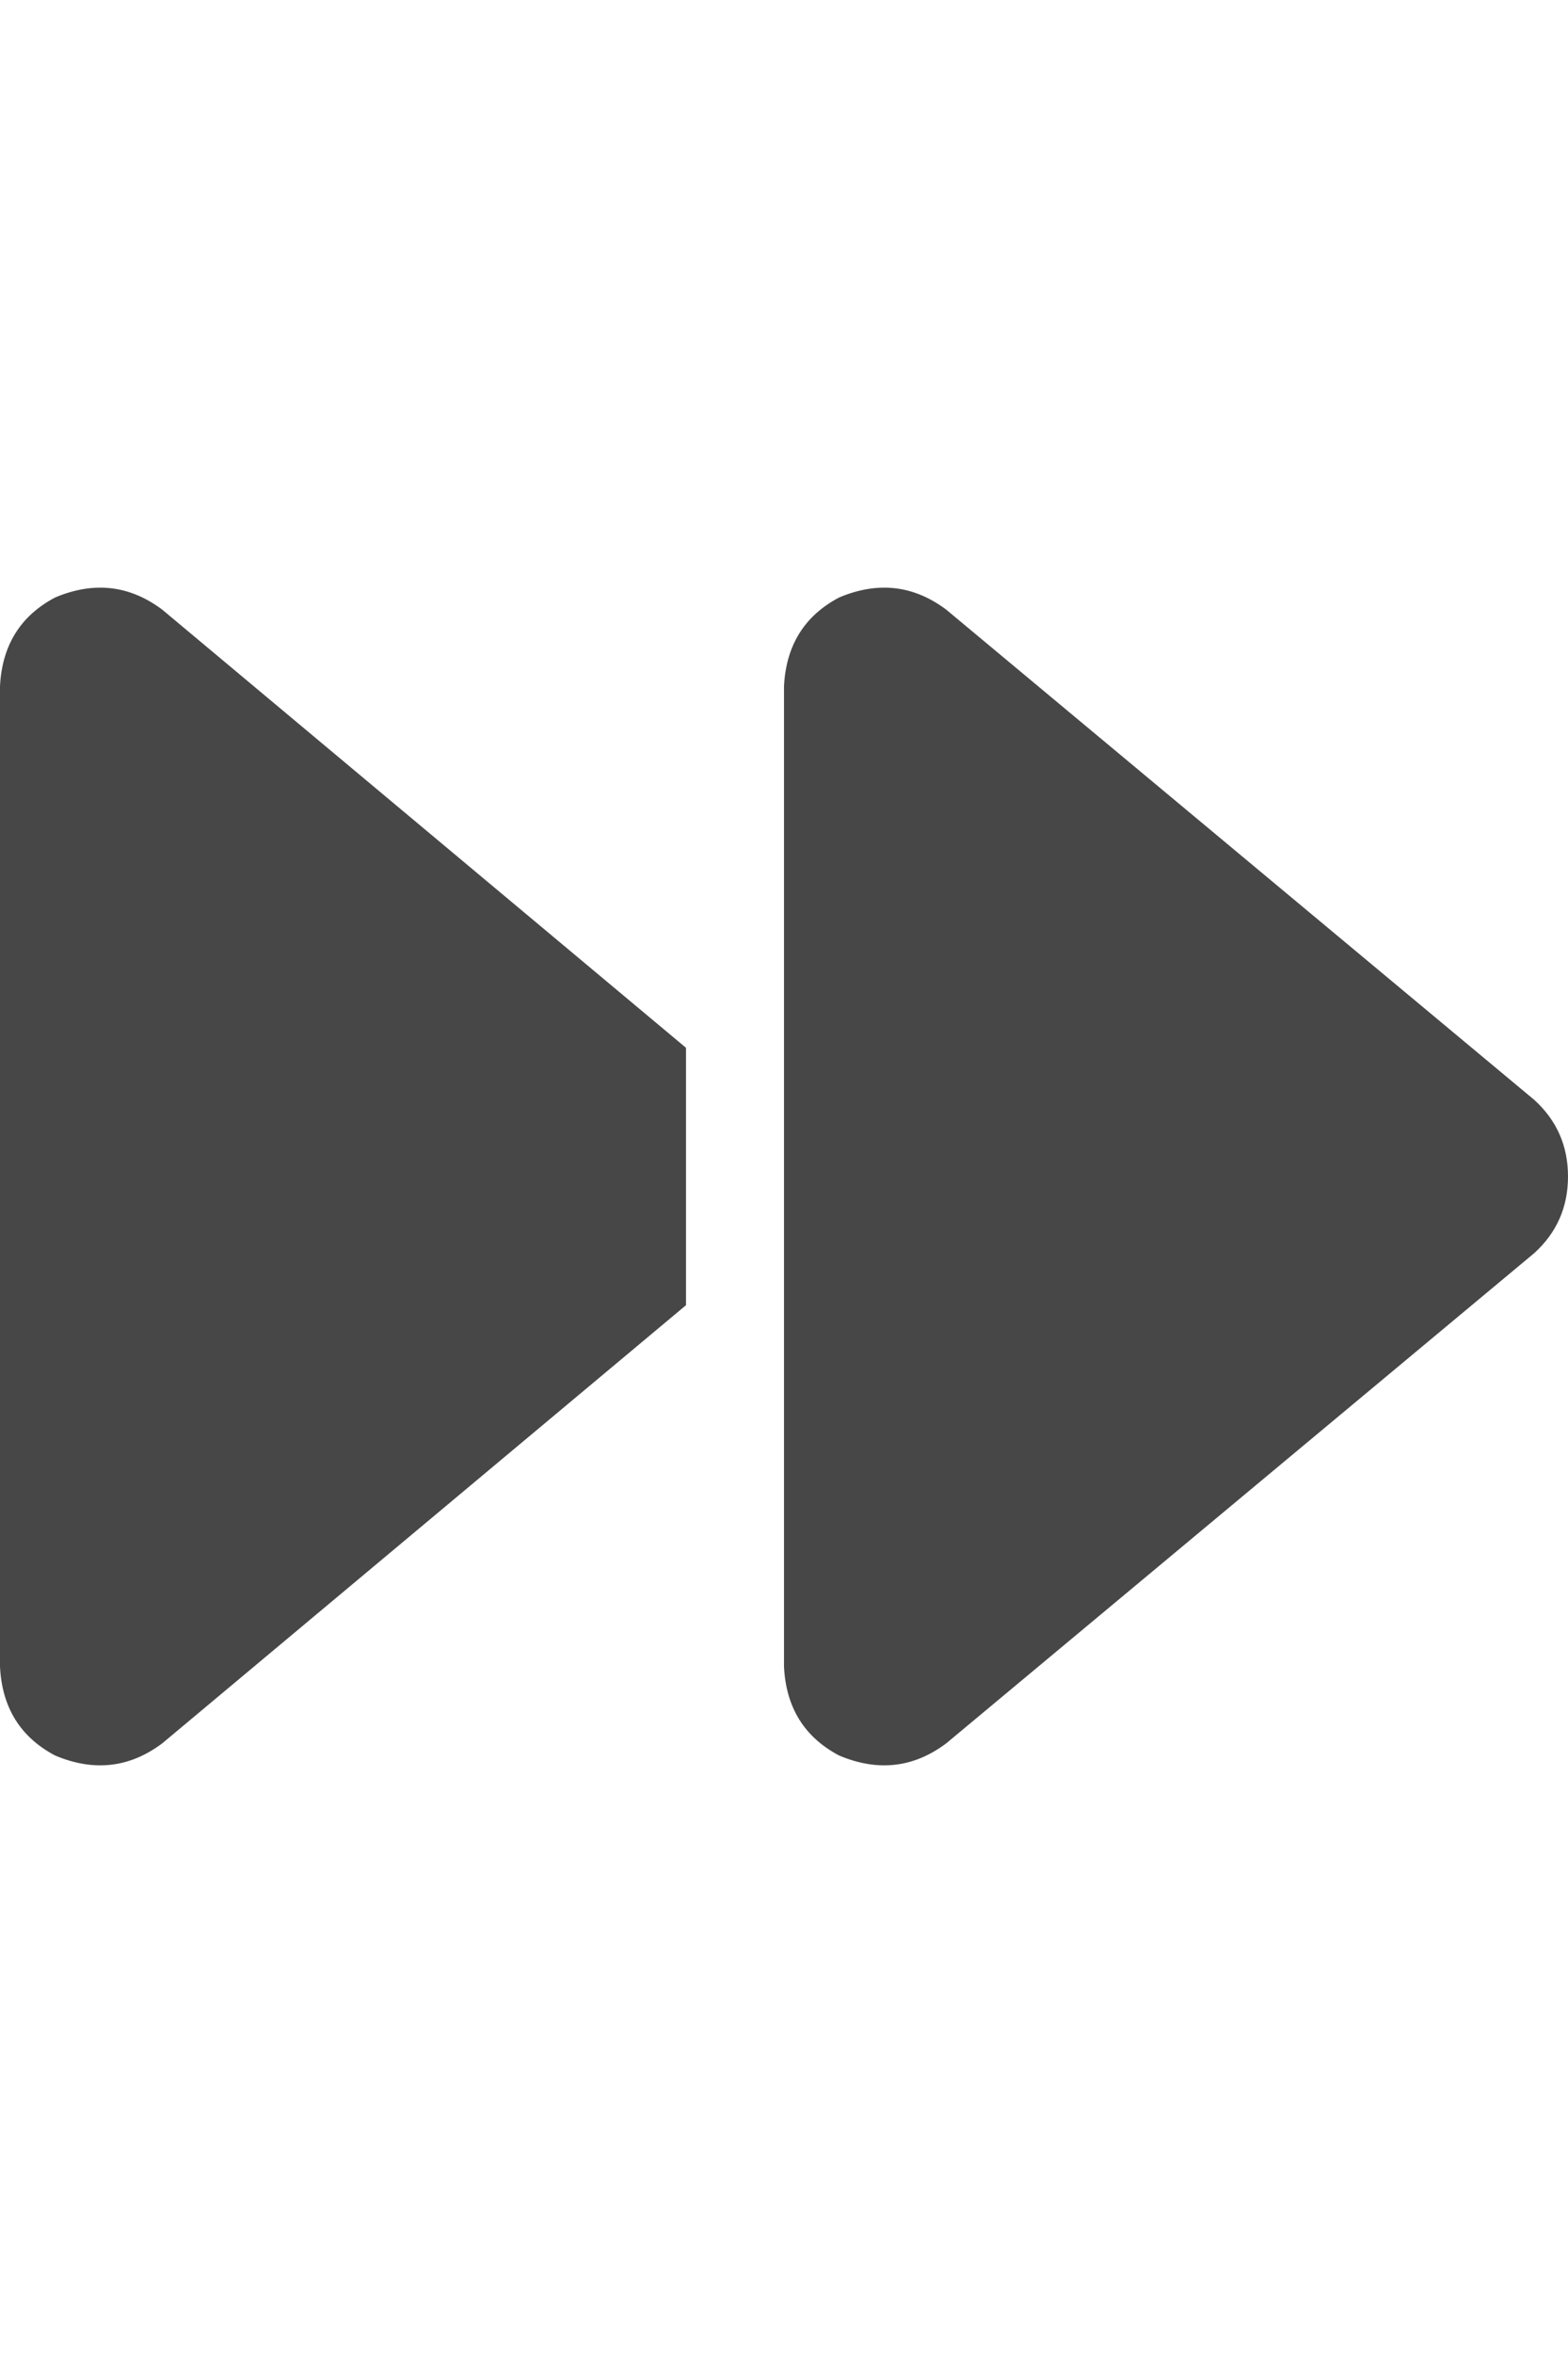 <svg width="24" height="36" viewBox="0 0 24 36" fill="none" xmlns="http://www.w3.org/2000/svg">
<g id="label-paired / xl / forward-xl / fill" clip-path="url(#clip0_1731_6572)">
<path id="icon" d="M2.484 26.672C1.984 27.047 1.438 27.109 0.844 26.859C0.312 26.578 0.031 26.125 0 25.5V10.5C0.031 9.875 0.312 9.422 0.844 9.141C1.438 8.891 1.984 8.953 2.484 9.328L10.5 16.031V18V19.969L2.484 26.672ZM12 22.5V18V12V10.5C12.031 9.875 12.312 9.422 12.844 9.141C13.438 8.891 13.984 8.953 14.484 9.328L23.484 16.828C23.828 17.141 24 17.531 24 18C24 18.469 23.828 18.859 23.484 19.172L14.484 26.672C13.984 27.047 13.438 27.109 12.844 26.859C12.312 26.578 12.031 26.125 12 25.5V22.5Z" fill="black" fill-opacity="0.72"/>
</g>
<defs>
<clipPath id="clip0_1731_6572">
<rect width="24" height="36" fill="white"/>
</clipPath>
</defs>
</svg>
